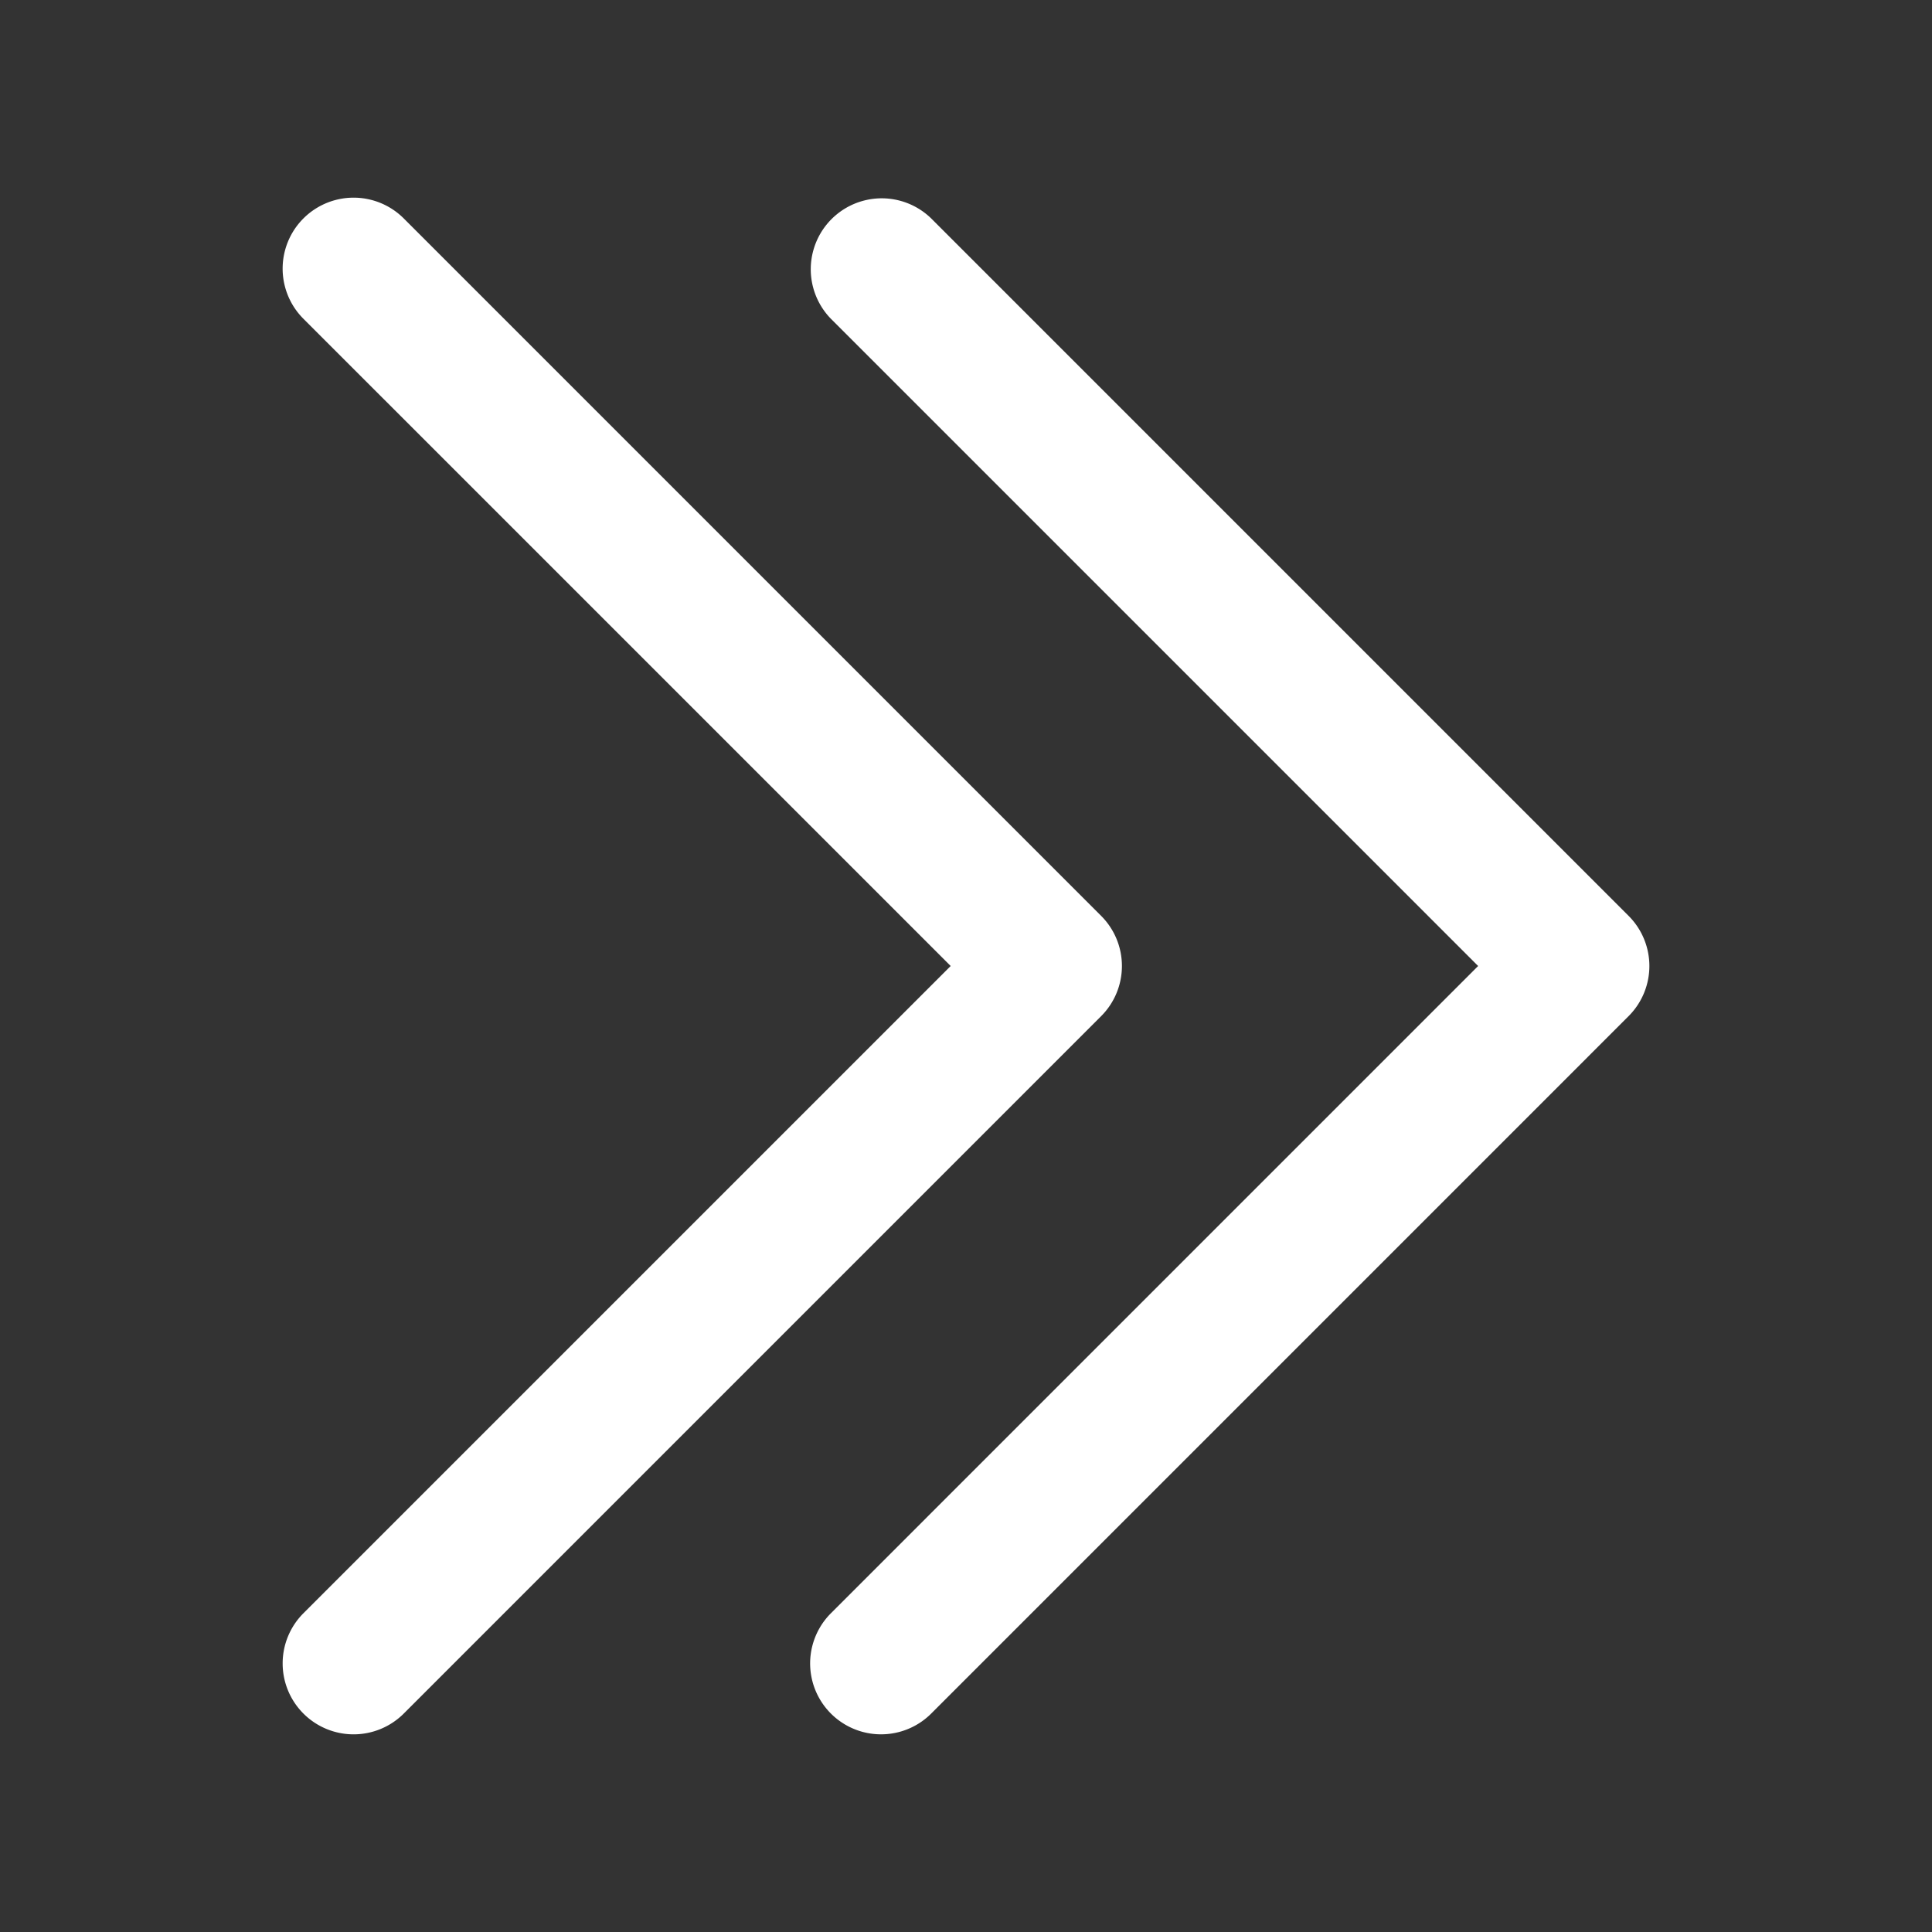 <svg data-name="Layer 1" viewBox="0 0 512 512" xmlns="http://www.w3.org/2000/svg"><rect x="0" y="0" width="512" height="512" fill="#333333" stroke="none"/><path d="M297.32 256a18.76 18.76 0 0 0-5.51-13.29L107 57.89a18.8 18.8 0 0 0-26.59 26.59L251.94 256 80.41 427.53A18.79 18.79 0 0 0 107 454.11l184.81-184.82a18.76 18.76 0 0 0 5.51-13.29Z" fill="#ffffff" class="fill-000000"></path><path d="M431.59 242.71 246.78 57.89a18.8 18.8 0 0 0-26.58 26.59L391.72 256 220.2 427.53a18.79 18.79 0 0 0 26.58 26.58l184.81-184.82a18.78 18.78 0 0 0 0-26.58Z" fill="#ffffff" class="fill-000000"></path></svg>